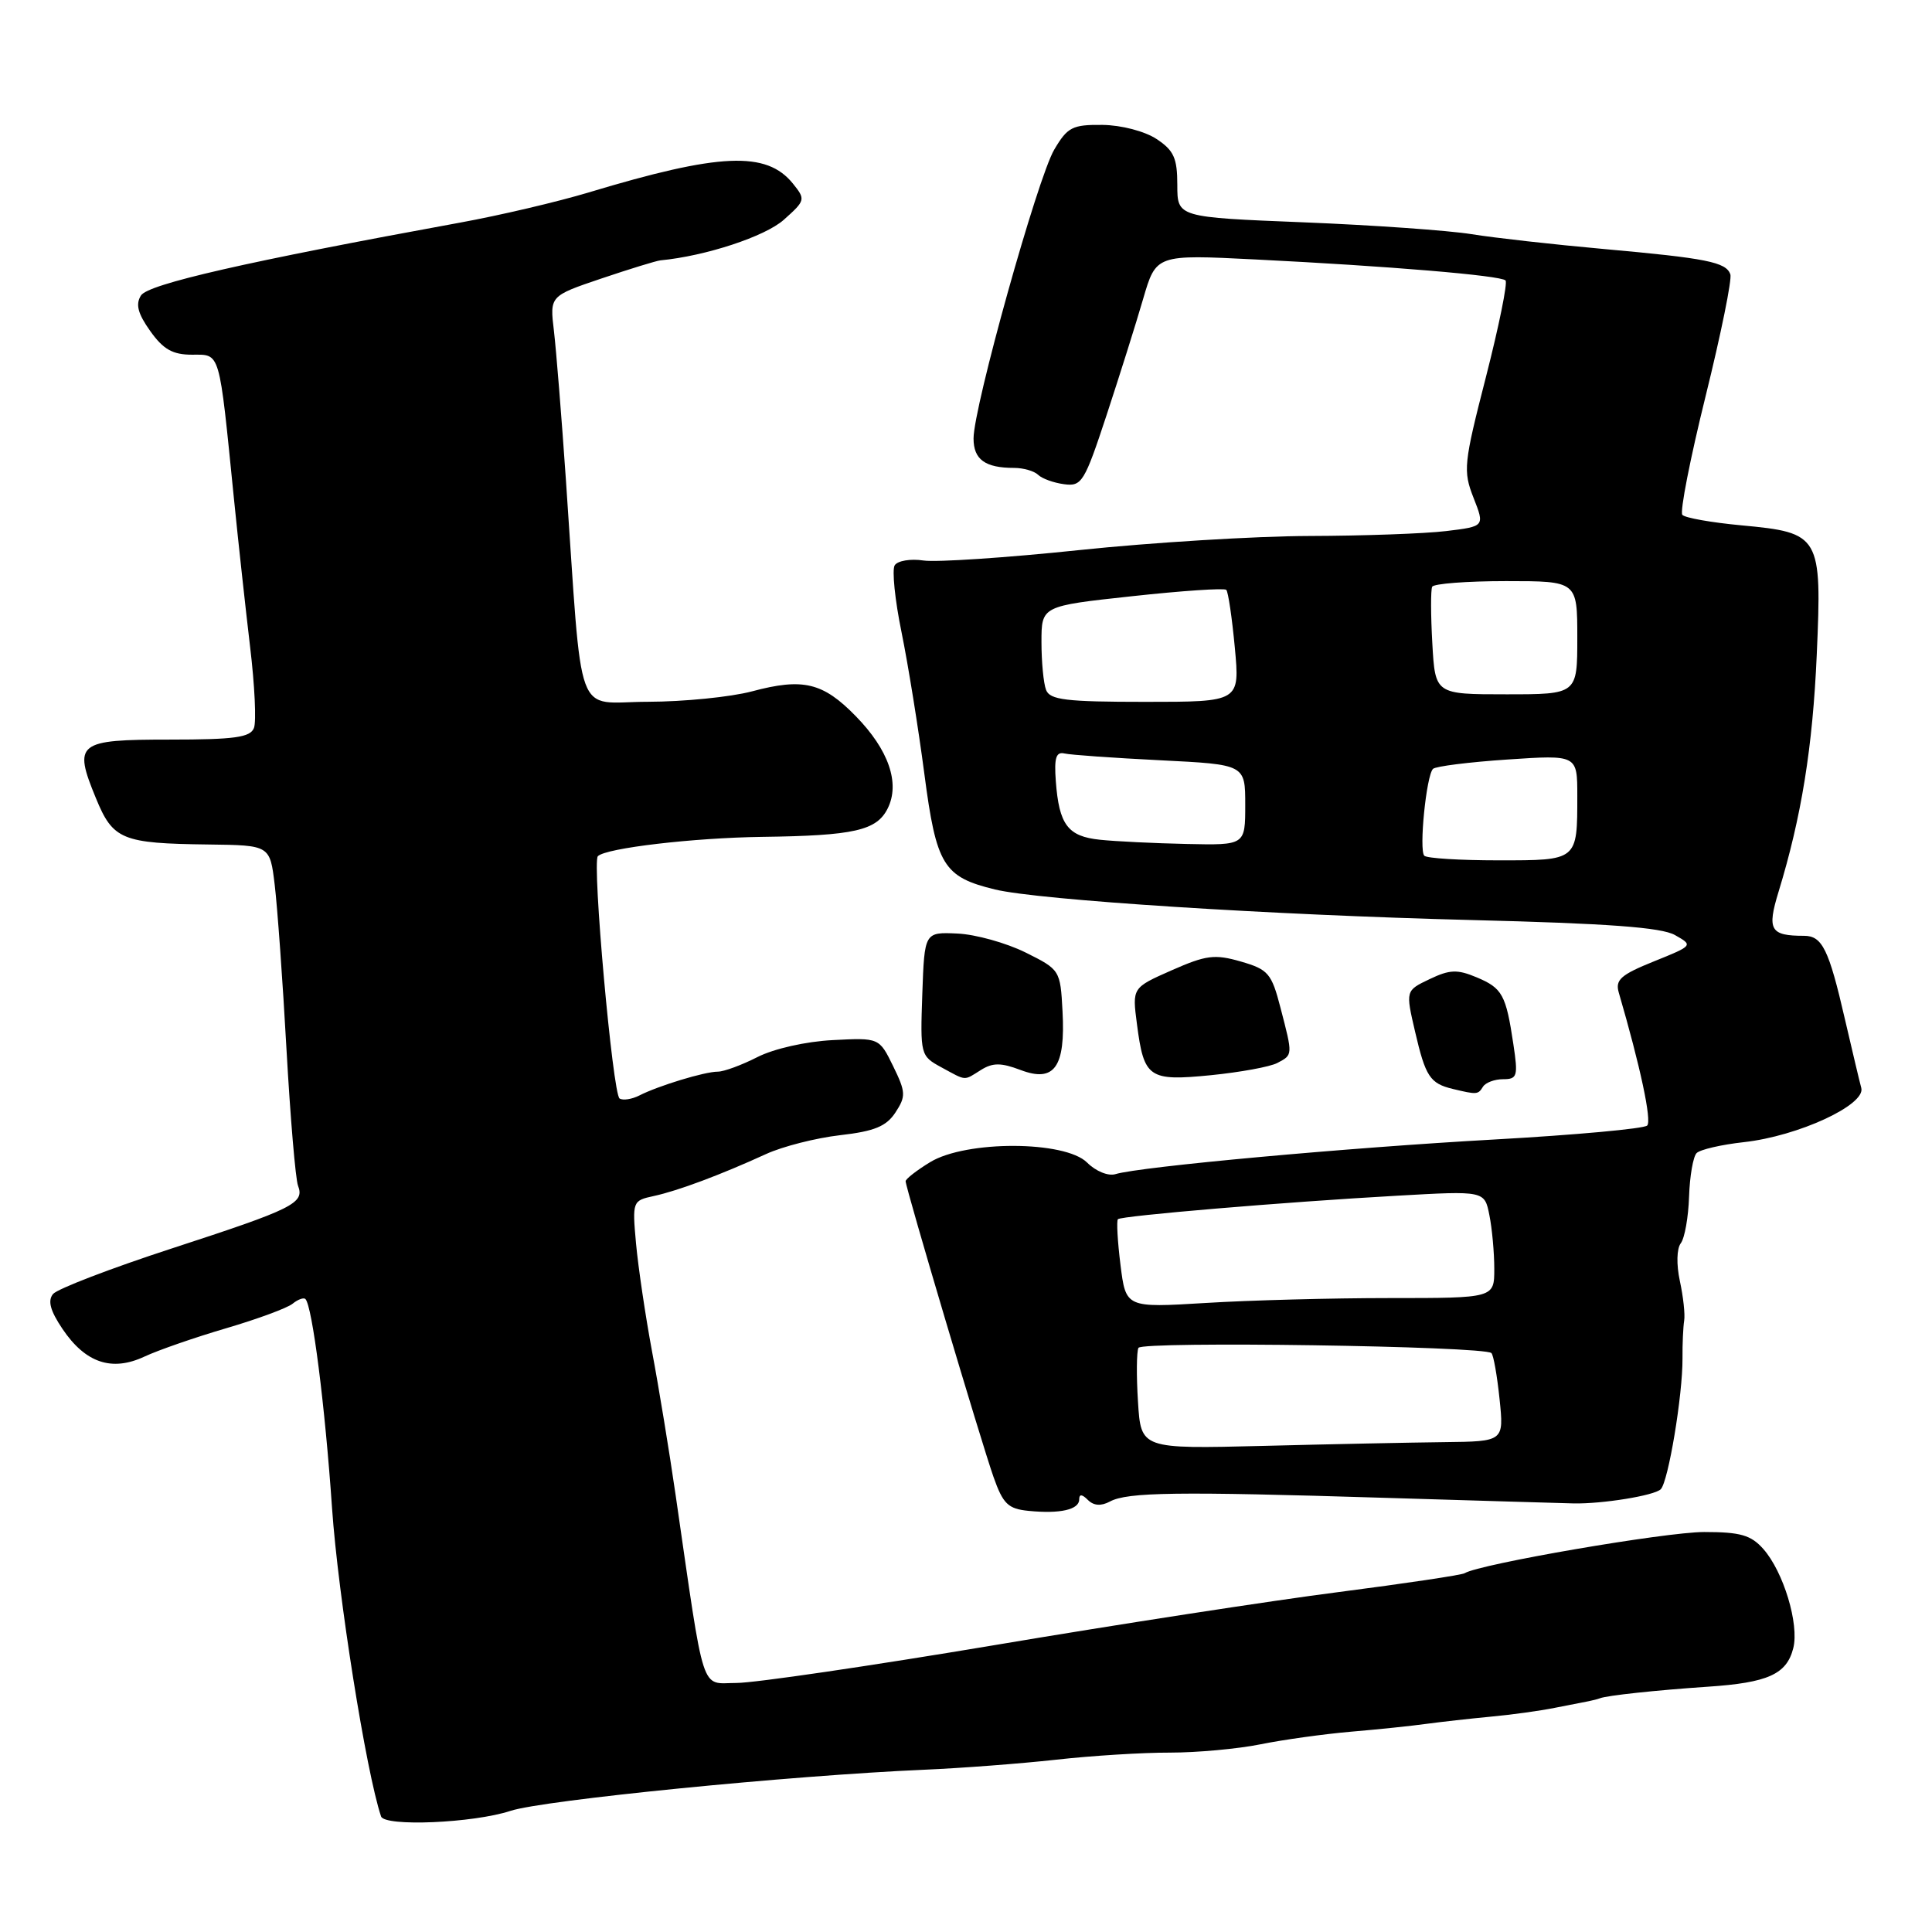 <?xml version="1.0" encoding="UTF-8" standalone="no"?>
<!DOCTYPE svg PUBLIC "-//W3C//DTD SVG 1.1//EN" "http://www.w3.org/Graphics/SVG/1.1/DTD/svg11.dtd" >
<svg xmlns="http://www.w3.org/2000/svg" xmlns:xlink="http://www.w3.org/1999/xlink" version="1.1" viewBox="0 0 256 256">
 <g >
 <path fill="currentColor"
d=" M 67.64 239.95 C 72.00 238.52 104.77 235.26 122.44 234.50 C 127.35 234.29 135.22 233.69 139.94 233.17 C 144.65 232.64 151.43 232.22 155.02 232.23 C 158.60 232.23 164.00 231.74 167.02 231.13 C 170.03 230.52 175.43 229.77 179.00 229.46 C 182.57 229.16 187.07 228.69 189.00 228.42 C 190.93 228.16 194.75 227.73 197.50 227.47 C 200.25 227.22 204.07 226.69 206.00 226.30 C 207.93 225.92 209.95 225.52 210.50 225.42 C 211.05 225.31 211.72 225.14 212.00 225.03 C 212.93 224.66 219.45 223.96 226.27 223.50 C 234.26 222.97 236.75 221.85 237.62 218.38 C 238.42 215.20 236.31 208.25 233.65 205.25 C 232.01 203.40 230.61 203.00 225.81 203.00 C 220.70 203.00 196.04 207.24 194.07 208.46 C 193.67 208.70 186.18 209.82 177.42 210.95 C 168.66 212.07 148.09 215.24 131.71 218.00 C 115.32 220.75 99.97 223.00 97.60 223.00 C 92.75 223.00 93.45 225.17 89.52 198.08 C 88.69 192.35 87.29 183.80 86.40 179.08 C 85.52 174.36 84.57 167.93 84.28 164.80 C 83.77 159.17 83.81 159.09 86.63 158.48 C 89.86 157.78 95.54 155.65 101.50 152.92 C 103.70 151.91 108.11 150.79 111.31 150.42 C 115.87 149.90 117.44 149.25 118.65 147.41 C 120.05 145.27 120.03 144.72 118.35 141.28 C 116.50 137.50 116.50 137.50 110.33 137.82 C 106.79 138.00 102.54 138.96 100.36 140.07 C 98.28 141.13 95.92 142.00 95.11 142.00 C 93.38 142.00 87.26 143.86 84.71 145.16 C 83.72 145.66 82.55 145.84 82.10 145.56 C 81.19 145.00 78.43 114.24 79.22 113.45 C 80.29 112.37 91.92 111.01 101.00 110.89 C 113.18 110.73 116.16 110.05 117.62 107.13 C 119.29 103.79 117.76 99.36 113.40 94.90 C 109.04 90.43 106.41 89.80 99.64 91.61 C 96.81 92.36 90.60 92.98 85.84 92.99 C 76.00 93.00 77.25 96.40 74.98 63.50 C 74.41 55.25 73.70 46.41 73.40 43.86 C 72.84 39.22 72.84 39.22 79.67 36.91 C 83.43 35.64 86.95 34.56 87.50 34.50 C 93.50 33.93 101.39 31.33 103.86 29.12 C 106.73 26.56 106.76 26.43 105.06 24.32 C 101.56 19.99 95.37 20.26 78.00 25.50 C 73.88 26.74 66.22 28.54 61.00 29.49 C 32.70 34.66 19.63 37.64 18.68 39.15 C 17.94 40.32 18.26 41.55 19.91 43.87 C 21.64 46.30 22.88 47.00 25.45 47.00 C 29.24 47.00 29.00 46.21 30.99 66.00 C 31.57 71.78 32.54 80.65 33.14 85.71 C 33.75 90.78 33.98 95.62 33.65 96.46 C 33.17 97.71 31.08 98.00 22.50 98.00 C 10.23 98.00 9.69 98.42 12.70 105.74 C 14.97 111.28 16.14 111.76 27.63 111.90 C 35.77 112.00 35.77 112.00 36.40 117.25 C 36.75 120.14 37.46 129.94 37.96 139.02 C 38.47 148.11 39.16 156.25 39.49 157.11 C 40.38 159.43 38.90 160.17 22.78 165.42 C 14.68 168.06 7.60 170.78 7.03 171.46 C 6.30 172.35 6.65 173.67 8.28 176.09 C 11.32 180.60 14.82 181.78 19.15 179.75 C 20.99 178.89 25.88 177.20 30.00 175.99 C 34.12 174.78 38.07 173.32 38.77 172.75 C 39.47 172.18 40.24 171.90 40.47 172.13 C 41.38 173.05 43.07 186.26 44.00 199.87 C 44.80 211.43 48.51 234.77 50.49 240.68 C 50.95 242.07 62.72 241.57 67.64 239.95 Z  M 143.00 198.68 C 143.00 197.95 143.37 197.97 144.15 198.75 C 144.92 199.52 145.90 199.59 147.07 198.96 C 149.40 197.71 155.96 197.62 183.50 198.47 C 196.15 198.85 207.40 199.19 208.50 199.21 C 212.30 199.29 219.23 198.17 220.06 197.33 C 221.06 196.32 222.97 184.85 222.94 180.00 C 222.92 178.07 223.03 175.82 223.16 175.00 C 223.30 174.18 223.04 171.81 222.59 169.74 C 222.12 167.55 222.17 165.46 222.71 164.74 C 223.23 164.06 223.72 161.28 223.81 158.56 C 223.90 155.85 224.35 153.25 224.81 152.79 C 225.28 152.32 228.09 151.67 231.08 151.34 C 238.29 150.54 247.23 146.40 246.63 144.16 C 246.38 143.25 245.41 139.12 244.45 135.00 C 242.33 125.78 241.45 124.00 239.05 124.00 C 234.57 124.00 234.12 123.23 235.66 118.19 C 238.71 108.22 240.19 99.01 240.73 86.74 C 241.42 70.96 241.20 70.58 230.74 69.61 C 226.78 69.24 223.26 68.62 222.92 68.22 C 222.57 67.82 223.96 60.75 226.00 52.50 C 228.04 44.25 229.52 36.98 229.28 36.34 C 228.69 34.73 226.17 34.22 212.46 32.99 C 205.88 32.40 198.03 31.52 195.00 31.03 C 191.97 30.54 181.96 29.83 172.75 29.46 C 156.00 28.79 156.00 28.79 156.00 24.51 C 156.00 20.95 155.54 19.93 153.25 18.42 C 151.69 17.39 148.59 16.58 146.08 16.55 C 142.10 16.51 141.45 16.84 139.69 19.83 C 137.48 23.57 129.00 53.94 129.00 58.10 C 129.00 60.89 130.53 62.00 134.38 62.00 C 135.60 62.00 137.03 62.41 137.55 62.91 C 138.07 63.42 139.62 63.98 141.00 64.16 C 143.34 64.48 143.70 63.89 146.63 55.00 C 148.35 49.77 150.53 42.85 151.47 39.61 C 153.19 33.72 153.19 33.72 166.34 34.38 C 184.01 35.26 198.84 36.50 199.49 37.16 C 199.79 37.45 198.62 43.20 196.90 49.93 C 193.94 61.46 193.85 62.39 195.25 65.96 C 196.74 69.75 196.74 69.75 191.62 70.37 C 188.80 70.71 180.65 71.00 173.50 71.02 C 166.35 71.04 152.62 71.88 143.00 72.89 C 133.38 73.90 124.09 74.52 122.37 74.27 C 120.65 74.01 118.93 74.30 118.55 74.91 C 118.18 75.52 118.58 79.51 119.46 83.78 C 120.33 88.06 121.69 96.49 122.48 102.53 C 124.07 114.67 125.00 116.20 131.84 117.86 C 137.67 119.27 168.39 121.24 195.00 121.91 C 213.02 122.36 220.15 122.88 221.94 123.90 C 224.37 125.27 224.36 125.29 219.15 127.39 C 214.78 129.15 214.01 129.83 214.49 131.50 C 217.36 141.34 218.89 148.51 218.26 149.14 C 217.84 149.56 208.72 150.39 198.00 150.99 C 178.56 152.07 151.03 154.59 147.80 155.58 C 146.85 155.87 145.20 155.20 144.05 154.05 C 141.13 151.13 128.01 151.09 123.25 153.99 C 121.46 155.08 120.00 156.22 120.00 156.52 C 120.00 157.38 130.00 191.03 131.64 195.69 C 132.91 199.29 133.57 199.93 136.31 200.20 C 140.46 200.61 143.00 200.04 143.00 198.68 Z  M 196.50 144.00 C 196.84 143.45 198.04 143.00 199.17 143.00 C 201.05 143.00 201.17 142.60 200.53 138.37 C 199.55 131.80 199.07 130.93 195.66 129.50 C 193.11 128.43 192.10 128.46 189.43 129.74 C 186.24 131.26 186.24 131.26 187.51 136.72 C 188.89 142.66 189.48 143.56 192.50 144.29 C 195.71 145.06 195.85 145.05 196.50 144.00 Z  M 129.99 141.77 C 131.55 140.80 132.64 140.80 135.23 141.78 C 139.71 143.48 141.19 141.41 140.79 134.00 C 140.50 128.55 140.46 128.48 135.87 126.20 C 133.32 124.94 129.27 123.81 126.87 123.70 C 122.50 123.50 122.50 123.50 122.21 131.70 C 121.93 139.76 121.97 139.92 124.71 141.41 C 128.14 143.27 127.65 143.23 129.99 141.77 Z  M 169.25 140.85 C 171.32 139.76 171.32 139.87 169.67 133.53 C 168.49 128.97 168.05 128.46 164.43 127.41 C 160.96 126.41 159.83 126.55 155.25 128.57 C 150.02 130.88 150.02 130.88 150.65 135.69 C 151.58 142.85 152.20 143.28 160.44 142.47 C 164.32 142.08 168.29 141.36 169.25 140.85 Z  M 150.79 185.75 C 150.57 182.31 150.60 179.10 150.85 178.60 C 151.31 177.69 196.69 178.36 197.62 179.29 C 197.90 179.56 198.38 182.31 198.70 185.39 C 199.28 191.00 199.28 191.00 191.39 191.09 C 187.05 191.14 176.23 191.36 167.34 191.59 C 151.18 191.99 151.18 191.99 150.79 185.75 Z  M 148.47 167.60 C 148.08 164.47 147.93 161.75 148.13 161.55 C 148.61 161.10 170.11 159.28 185.10 158.44 C 196.71 157.78 196.71 157.78 197.35 161.01 C 197.71 162.79 198.00 165.99 198.00 168.12 C 198.00 172.00 198.00 172.00 184.16 172.00 C 176.54 172.00 165.56 172.29 159.75 172.65 C 149.18 173.29 149.18 173.29 148.47 167.60 Z  M 188.73 113.39 C 188.00 112.67 188.99 102.77 189.88 101.88 C 190.22 101.54 194.66 100.98 199.75 100.64 C 209.00 100.02 209.00 100.02 209.00 105.43 C 209.00 114.07 209.08 114.00 198.56 114.00 C 193.49 114.00 189.06 113.73 188.73 113.39 Z  M 145.75 111.27 C 141.49 110.83 140.33 109.29 139.90 103.50 C 139.67 100.42 139.93 99.58 141.05 99.84 C 141.85 100.03 147.56 100.43 153.75 100.74 C 165.00 101.30 165.00 101.30 165.00 106.65 C 165.00 112.00 165.00 112.00 157.25 111.83 C 152.99 111.74 147.81 111.49 145.75 111.27 Z  M 138.61 91.42 C 138.27 90.55 138.00 87.69 138.00 85.07 C 138.00 80.30 138.00 80.30 150.02 79.00 C 156.62 78.28 162.24 77.90 162.49 78.16 C 162.74 78.41 163.25 81.85 163.62 85.81 C 164.29 93.00 164.29 93.00 151.75 93.00 C 141.24 93.00 139.12 92.74 138.61 91.42 Z  M 189.79 85.25 C 189.58 81.54 189.57 78.16 189.77 77.75 C 189.96 77.34 194.37 77.00 199.56 77.00 C 209.00 77.00 209.00 77.00 209.00 84.50 C 209.00 92.00 209.00 92.00 199.59 92.00 C 190.17 92.00 190.17 92.00 189.79 85.25 Z "/>
</g>
</svg>